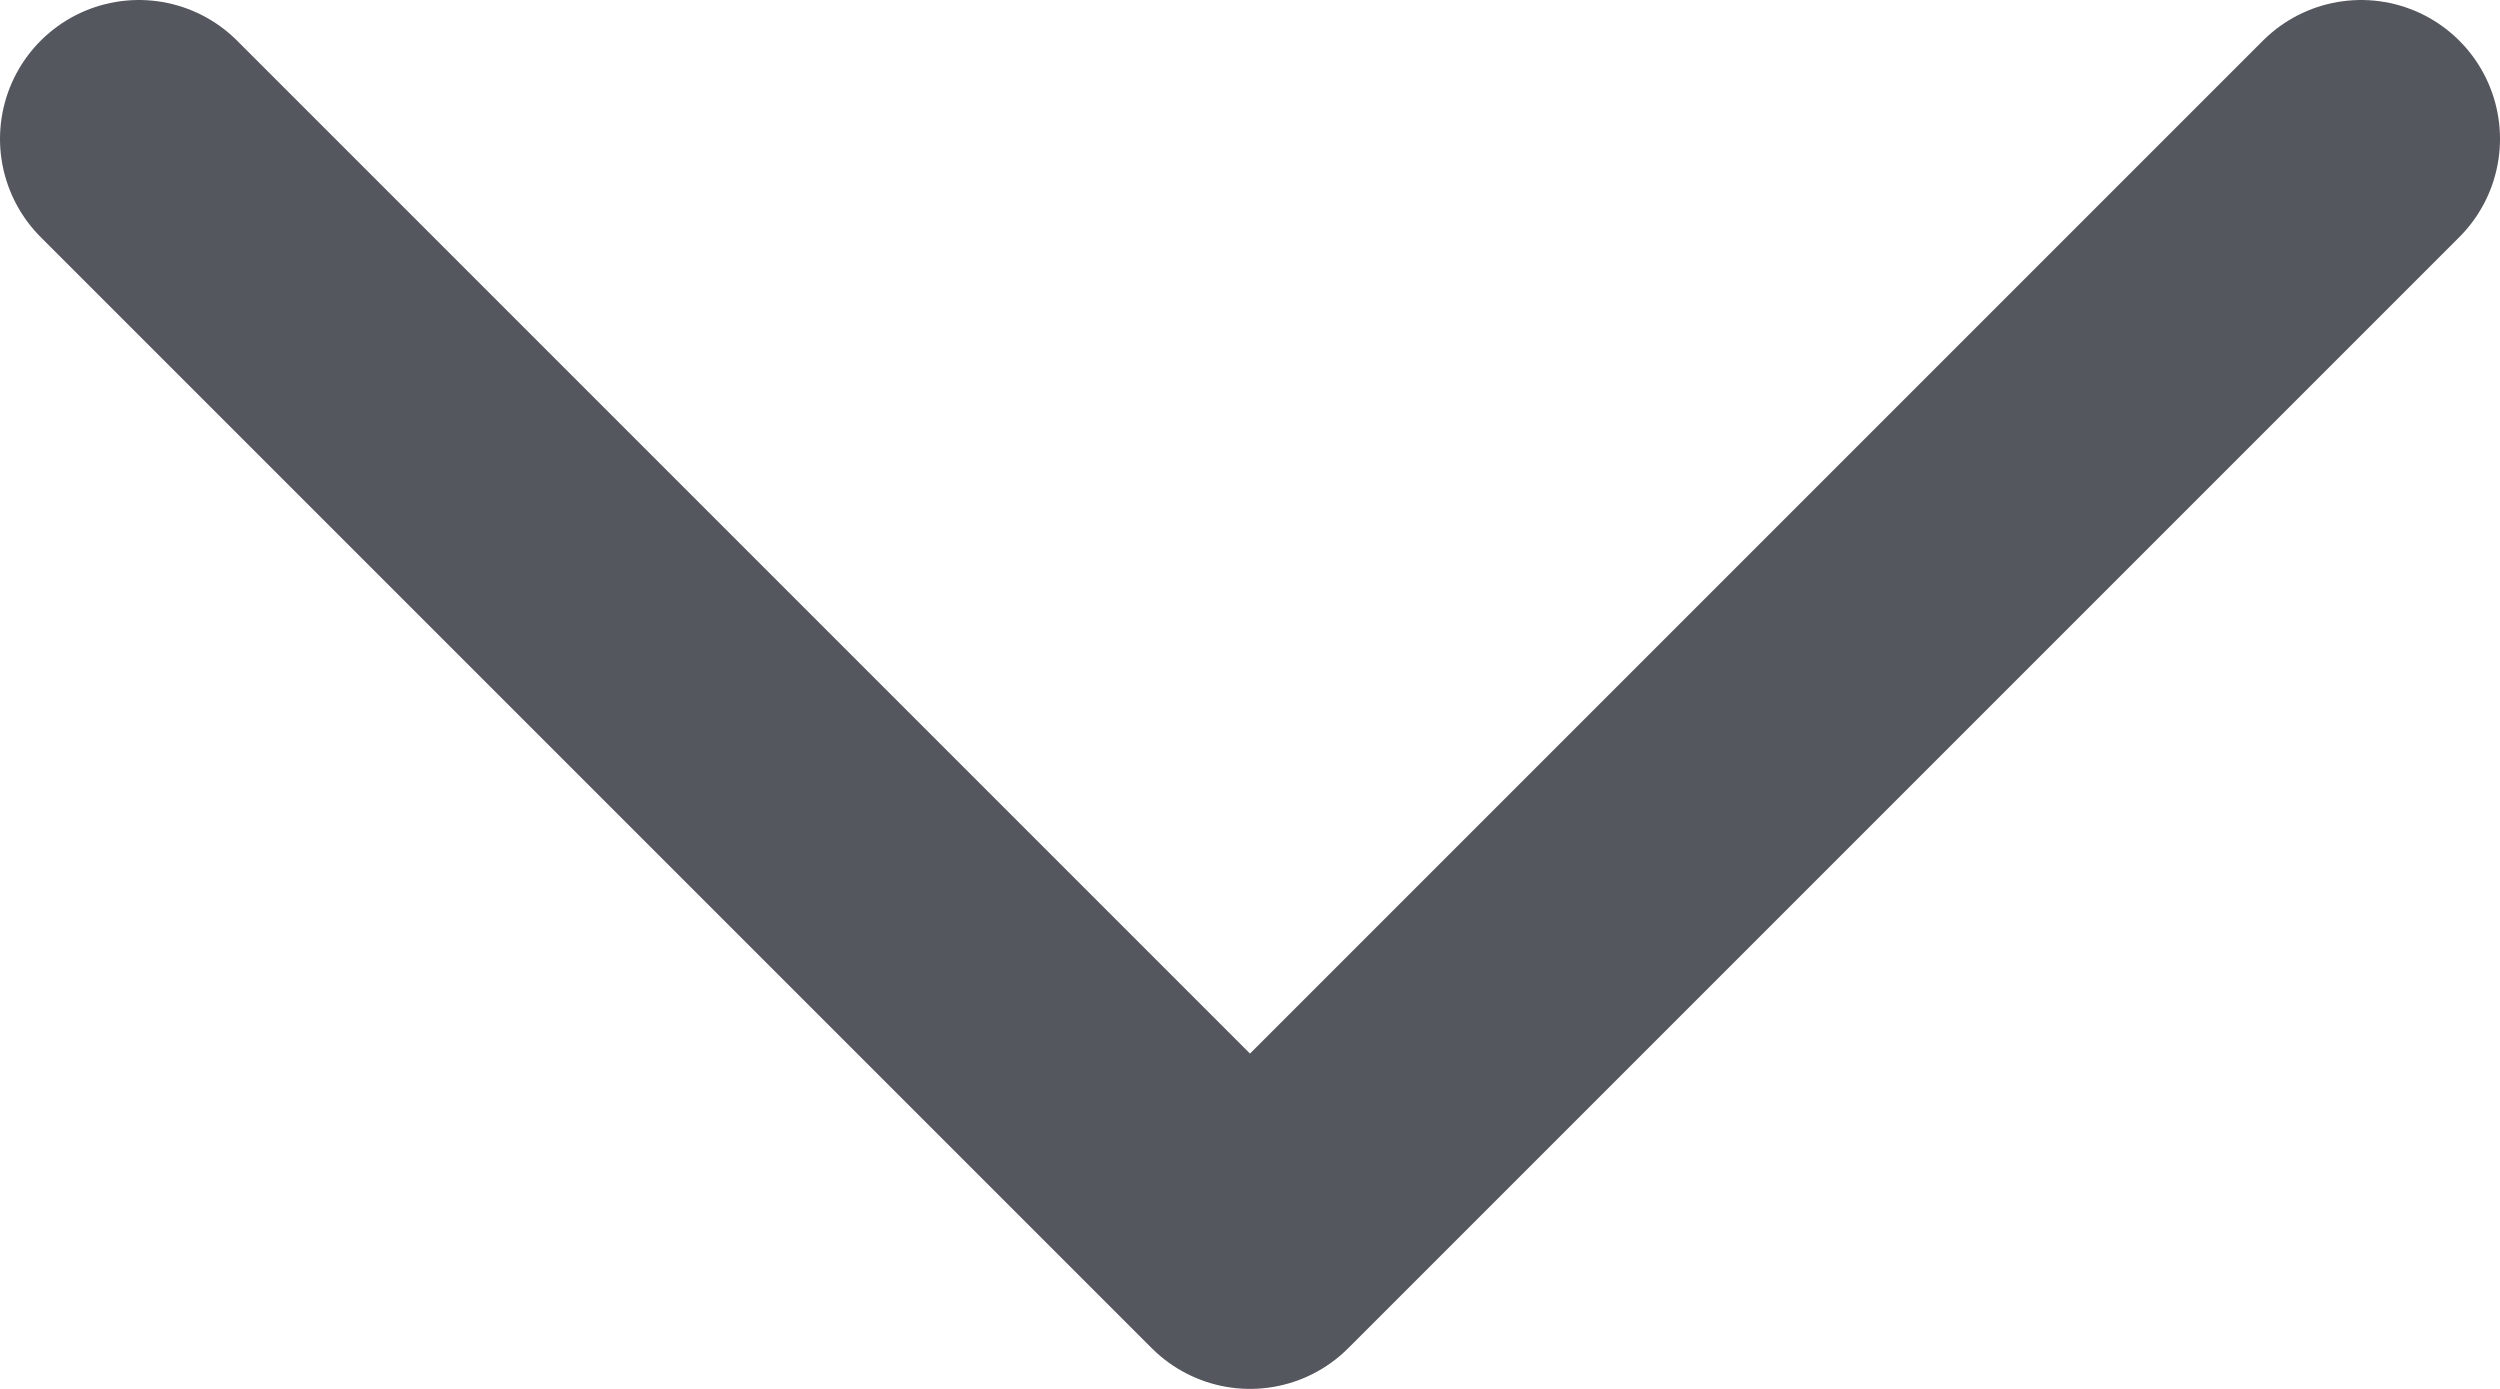 <svg xmlns="http://www.w3.org/2000/svg" width="9" height="5" viewBox="0 0 9 5"><defs><style>.a{fill:none;stroke:#54575d;stroke-linecap:round;stroke-linejoin:round;}</style></defs><path class="a" d="M14.5,9.5l-4,4-4-4" transform="translate(-6 -9)"/></svg>